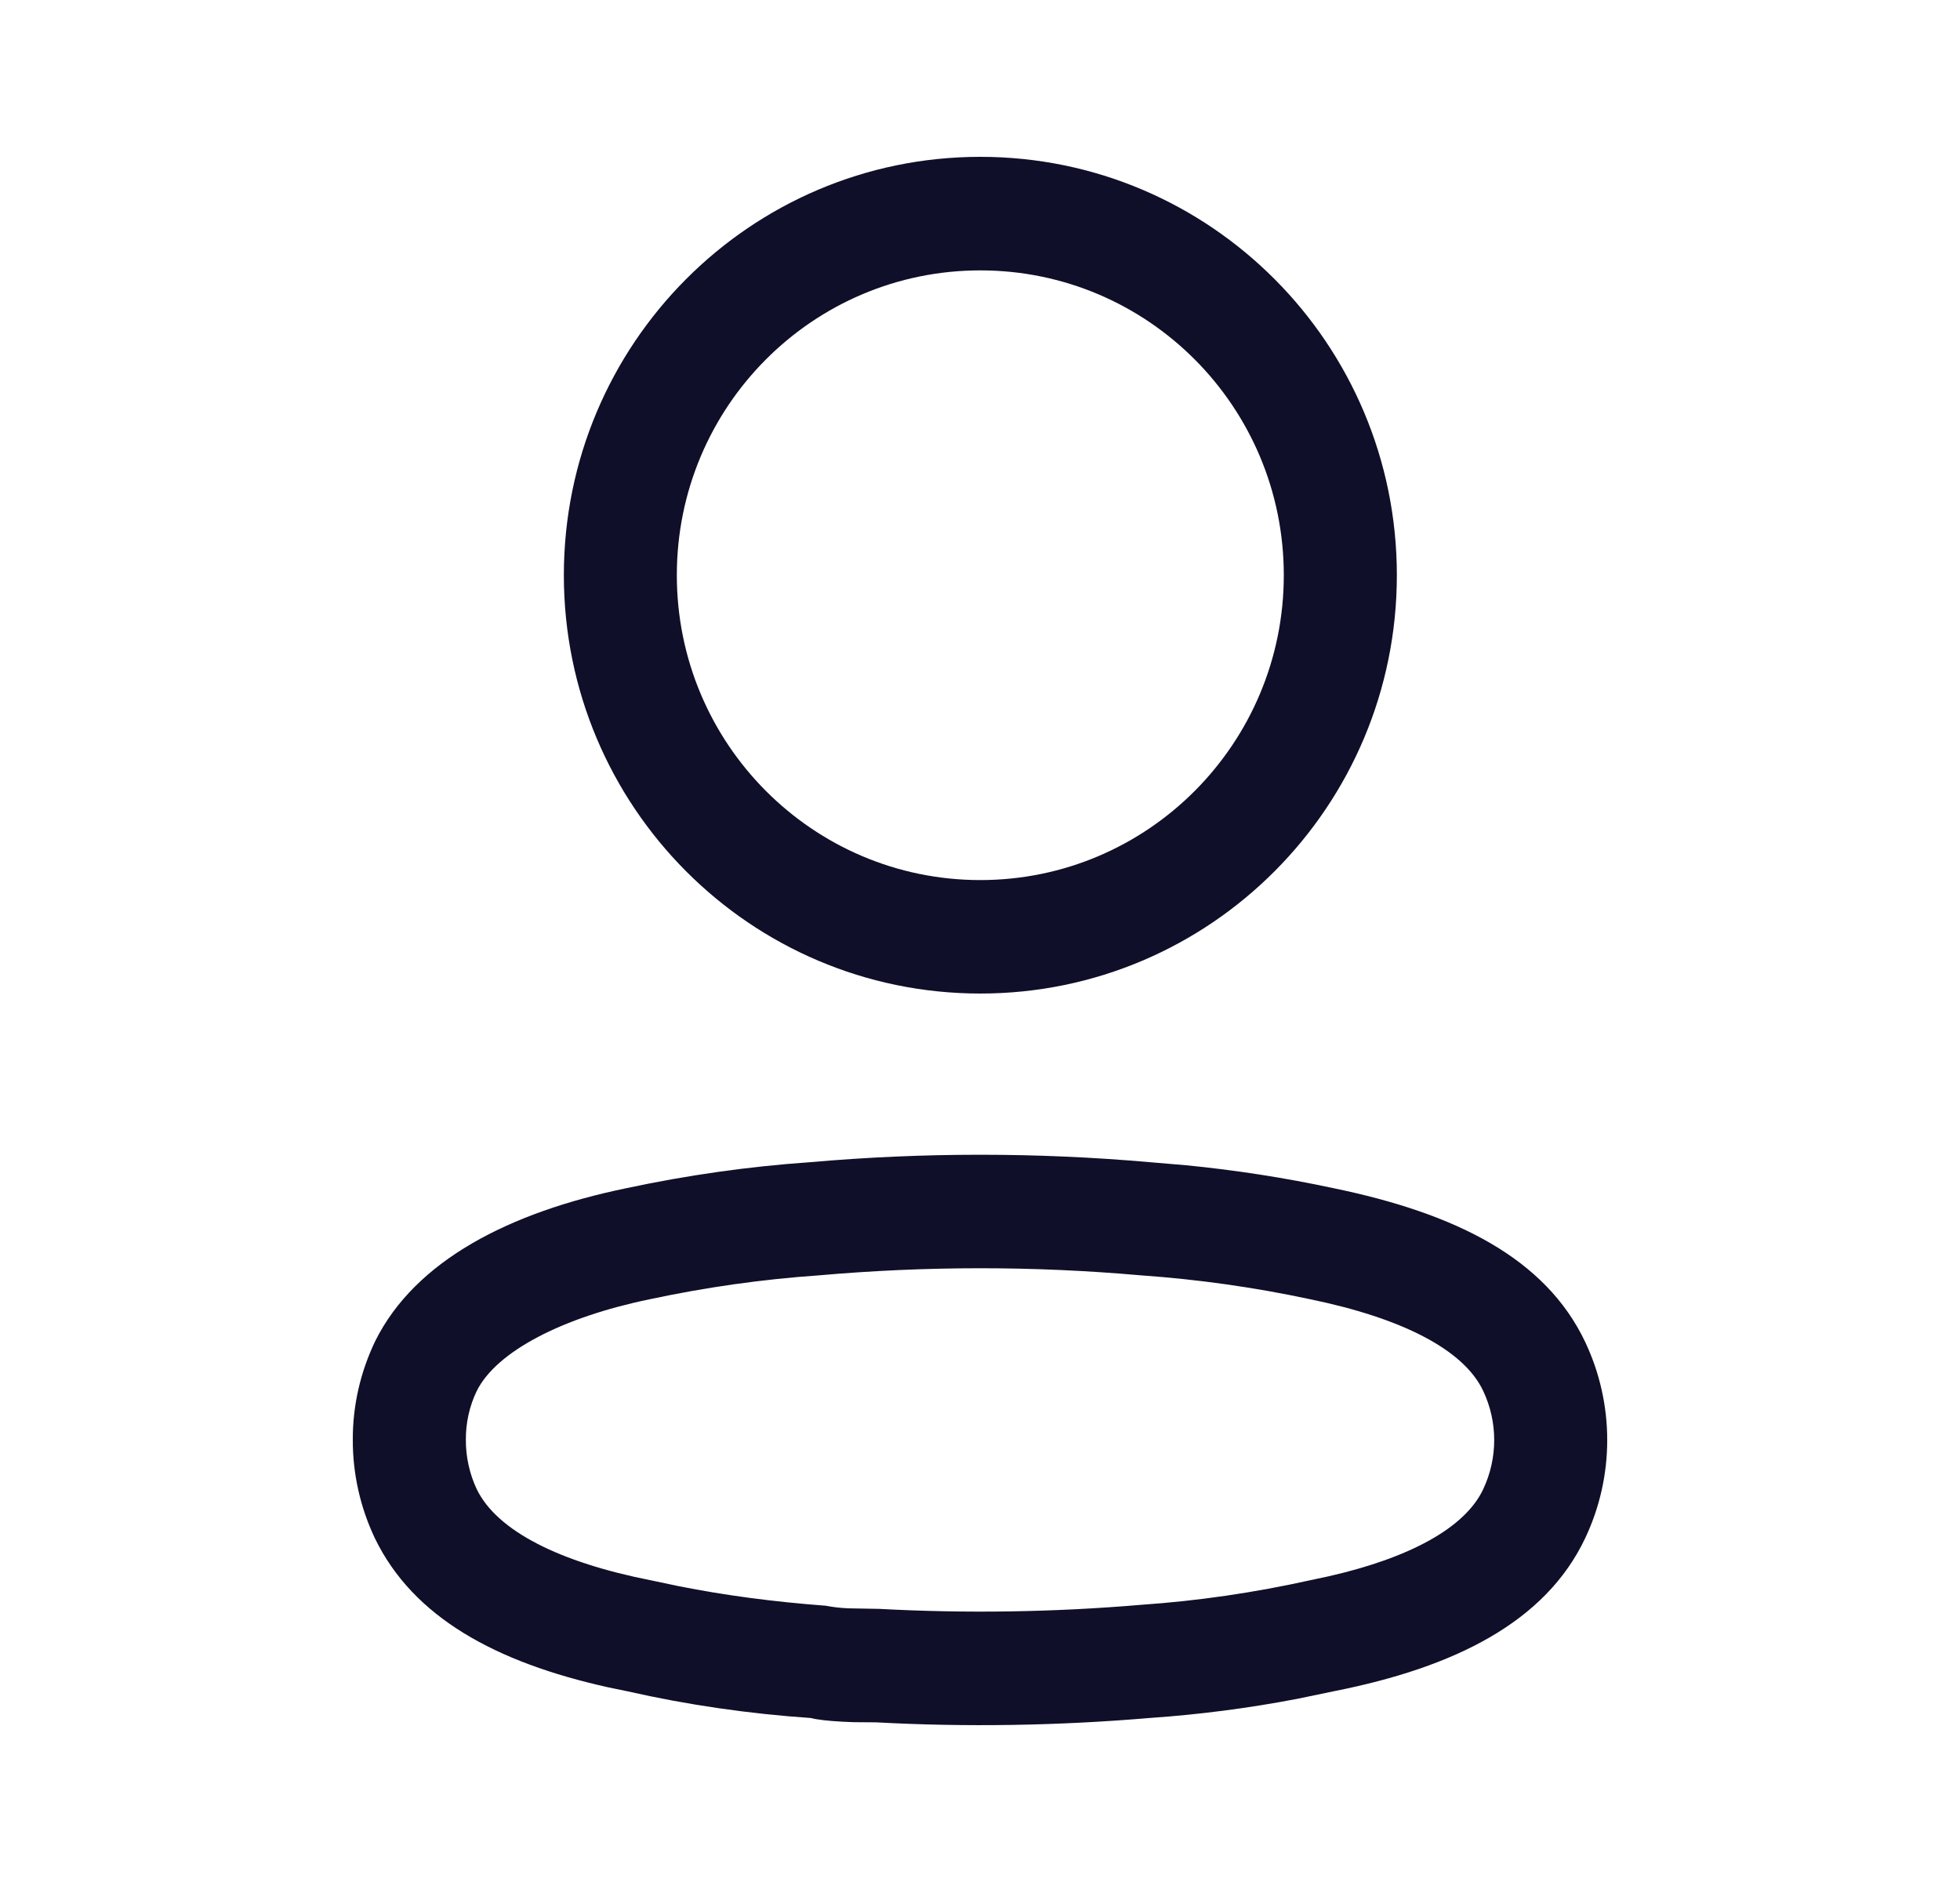 <svg width="25" height="24" viewBox="0 0 25 24" fill="none" xmlns="http://www.w3.org/2000/svg">
<path fill-rule="evenodd" clip-rule="evenodd" d="M12.504 2C9.57 2 7.192 4.389 7.192 7.335C7.192 10.282 9.57 12.67 12.504 12.67C15.438 12.67 17.817 10.282 17.817 7.335C17.817 4.389 15.438 2 12.504 2ZM12.504 3.448C14.642 3.448 16.375 5.188 16.375 7.335C16.375 9.482 14.642 11.223 12.504 11.223C10.366 11.223 8.633 9.482 8.633 7.335C8.633 5.188 10.366 3.448 12.504 3.448ZM10.33 14.821C9.552 14.875 8.766 14.986 7.991 15.152C6.494 15.46 5.297 16.076 4.787 17.1C4.595 17.5 4.498 17.929 4.5 18.363C4.499 18.794 4.595 19.223 4.781 19.615C5.27 20.627 6.328 21.2 7.756 21.517L8.012 21.57C8.766 21.741 9.553 21.855 10.345 21.909C10.412 21.929 10.573 21.947 10.748 21.956L10.892 21.962C10.966 21.963 11.051 21.964 11.176 21.964C12.314 22.026 13.493 22.008 14.668 21.908C15.293 21.865 15.923 21.784 16.548 21.664L17.015 21.567C18.558 21.262 19.713 20.684 20.219 19.616C20.594 18.824 20.594 17.905 20.219 17.113C19.714 16.048 18.574 15.474 17.003 15.151C16.387 15.019 15.761 14.922 15.131 14.86L14.67 14.821C13.226 14.694 11.774 14.694 10.33 14.821ZM14.544 16.263L14.556 16.264C15.28 16.315 15.999 16.416 16.709 16.568C17.875 16.808 18.667 17.207 18.917 17.735C19.106 18.133 19.106 18.596 18.917 18.994C18.683 19.488 17.972 19.869 16.945 20.102L16.72 20.15C15.996 20.311 15.279 20.415 14.558 20.465C13.438 20.56 12.325 20.577 11.215 20.517L10.821 20.51C10.712 20.505 10.62 20.494 10.534 20.477C9.859 20.426 9.251 20.345 8.66 20.228L8.308 20.154C7.138 19.924 6.339 19.524 6.08 18.989C5.99 18.797 5.941 18.58 5.942 18.361C5.941 18.143 5.988 17.931 6.081 17.738C6.333 17.232 7.179 16.797 8.286 16.569C9.001 16.416 9.72 16.314 10.443 16.264C11.816 16.143 13.184 16.143 14.544 16.263Z" fill="#0F0F29"/>
</svg>
